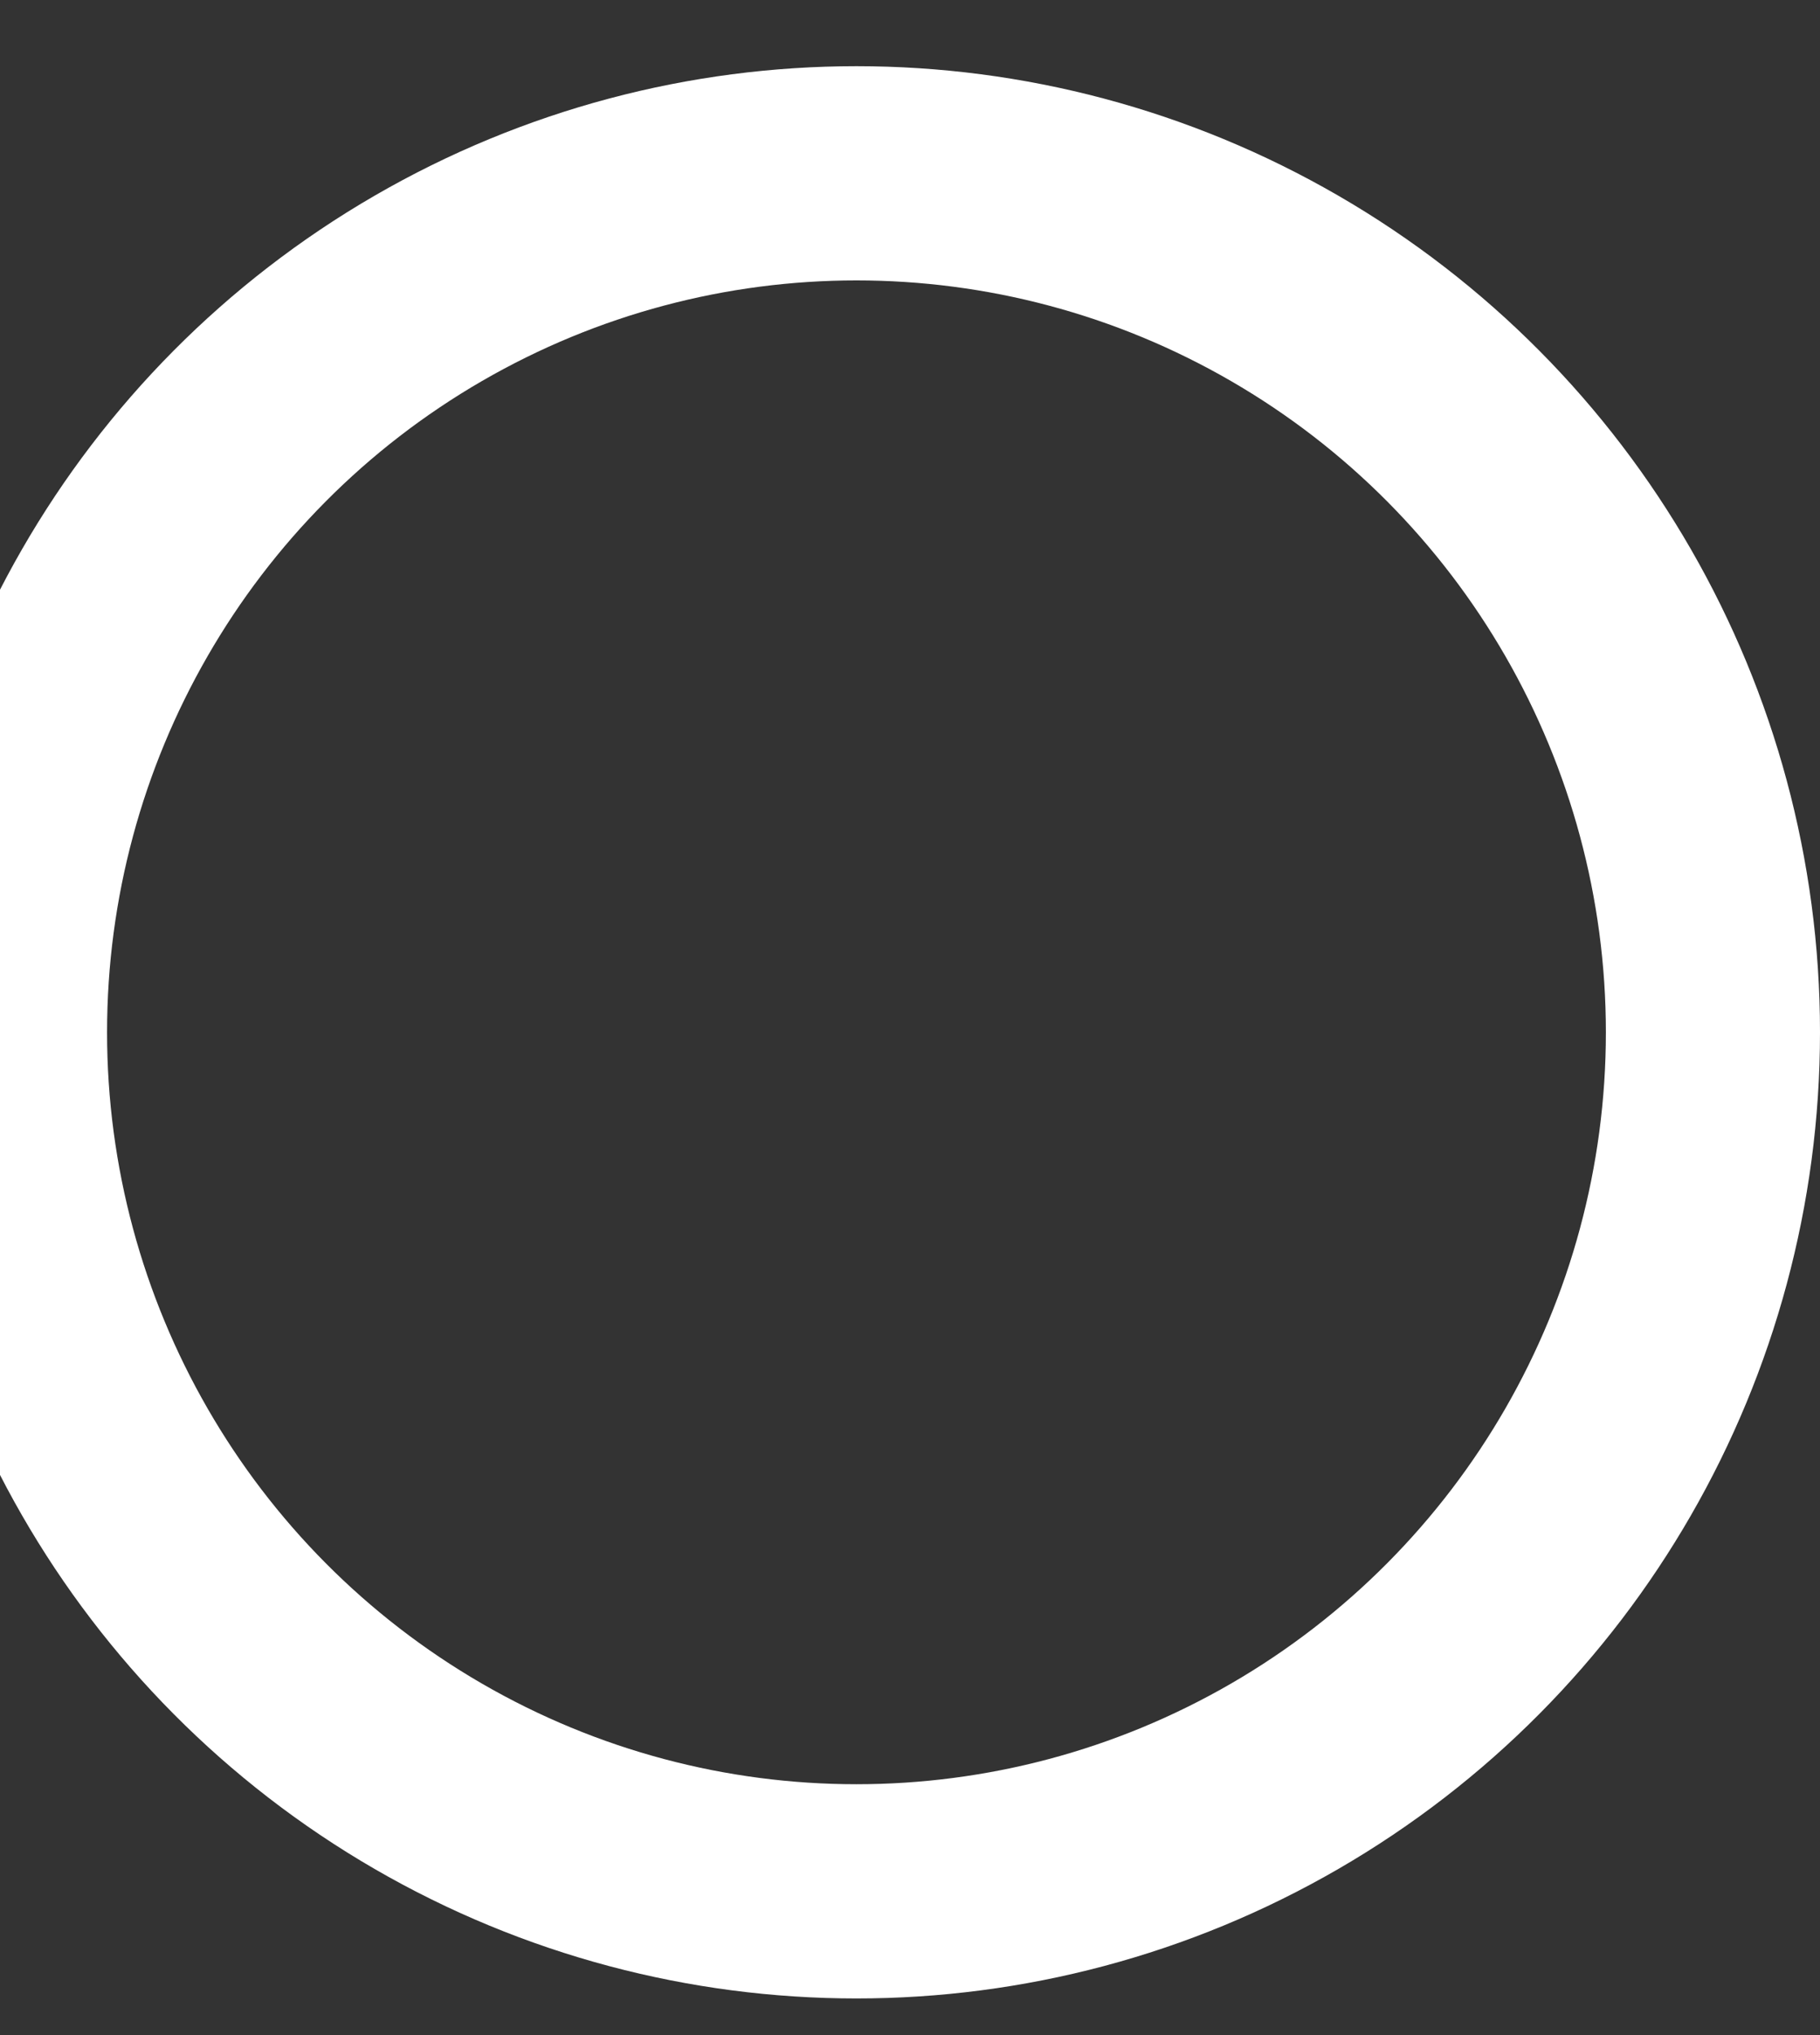 <svg width="17" height="19" viewBox="0 0 17 19" fill="none" xmlns="http://www.w3.org/2000/svg">
<rect x="0" y="0" width="17" height="19" fill="#333333" stroke="none"/>
<ellipse cx="8" cy="9.638" rx="8" ry="8.02" stroke="white" stroke-width="2" stroke-linecap="round" stroke-linejoin="round"/>
</svg>
